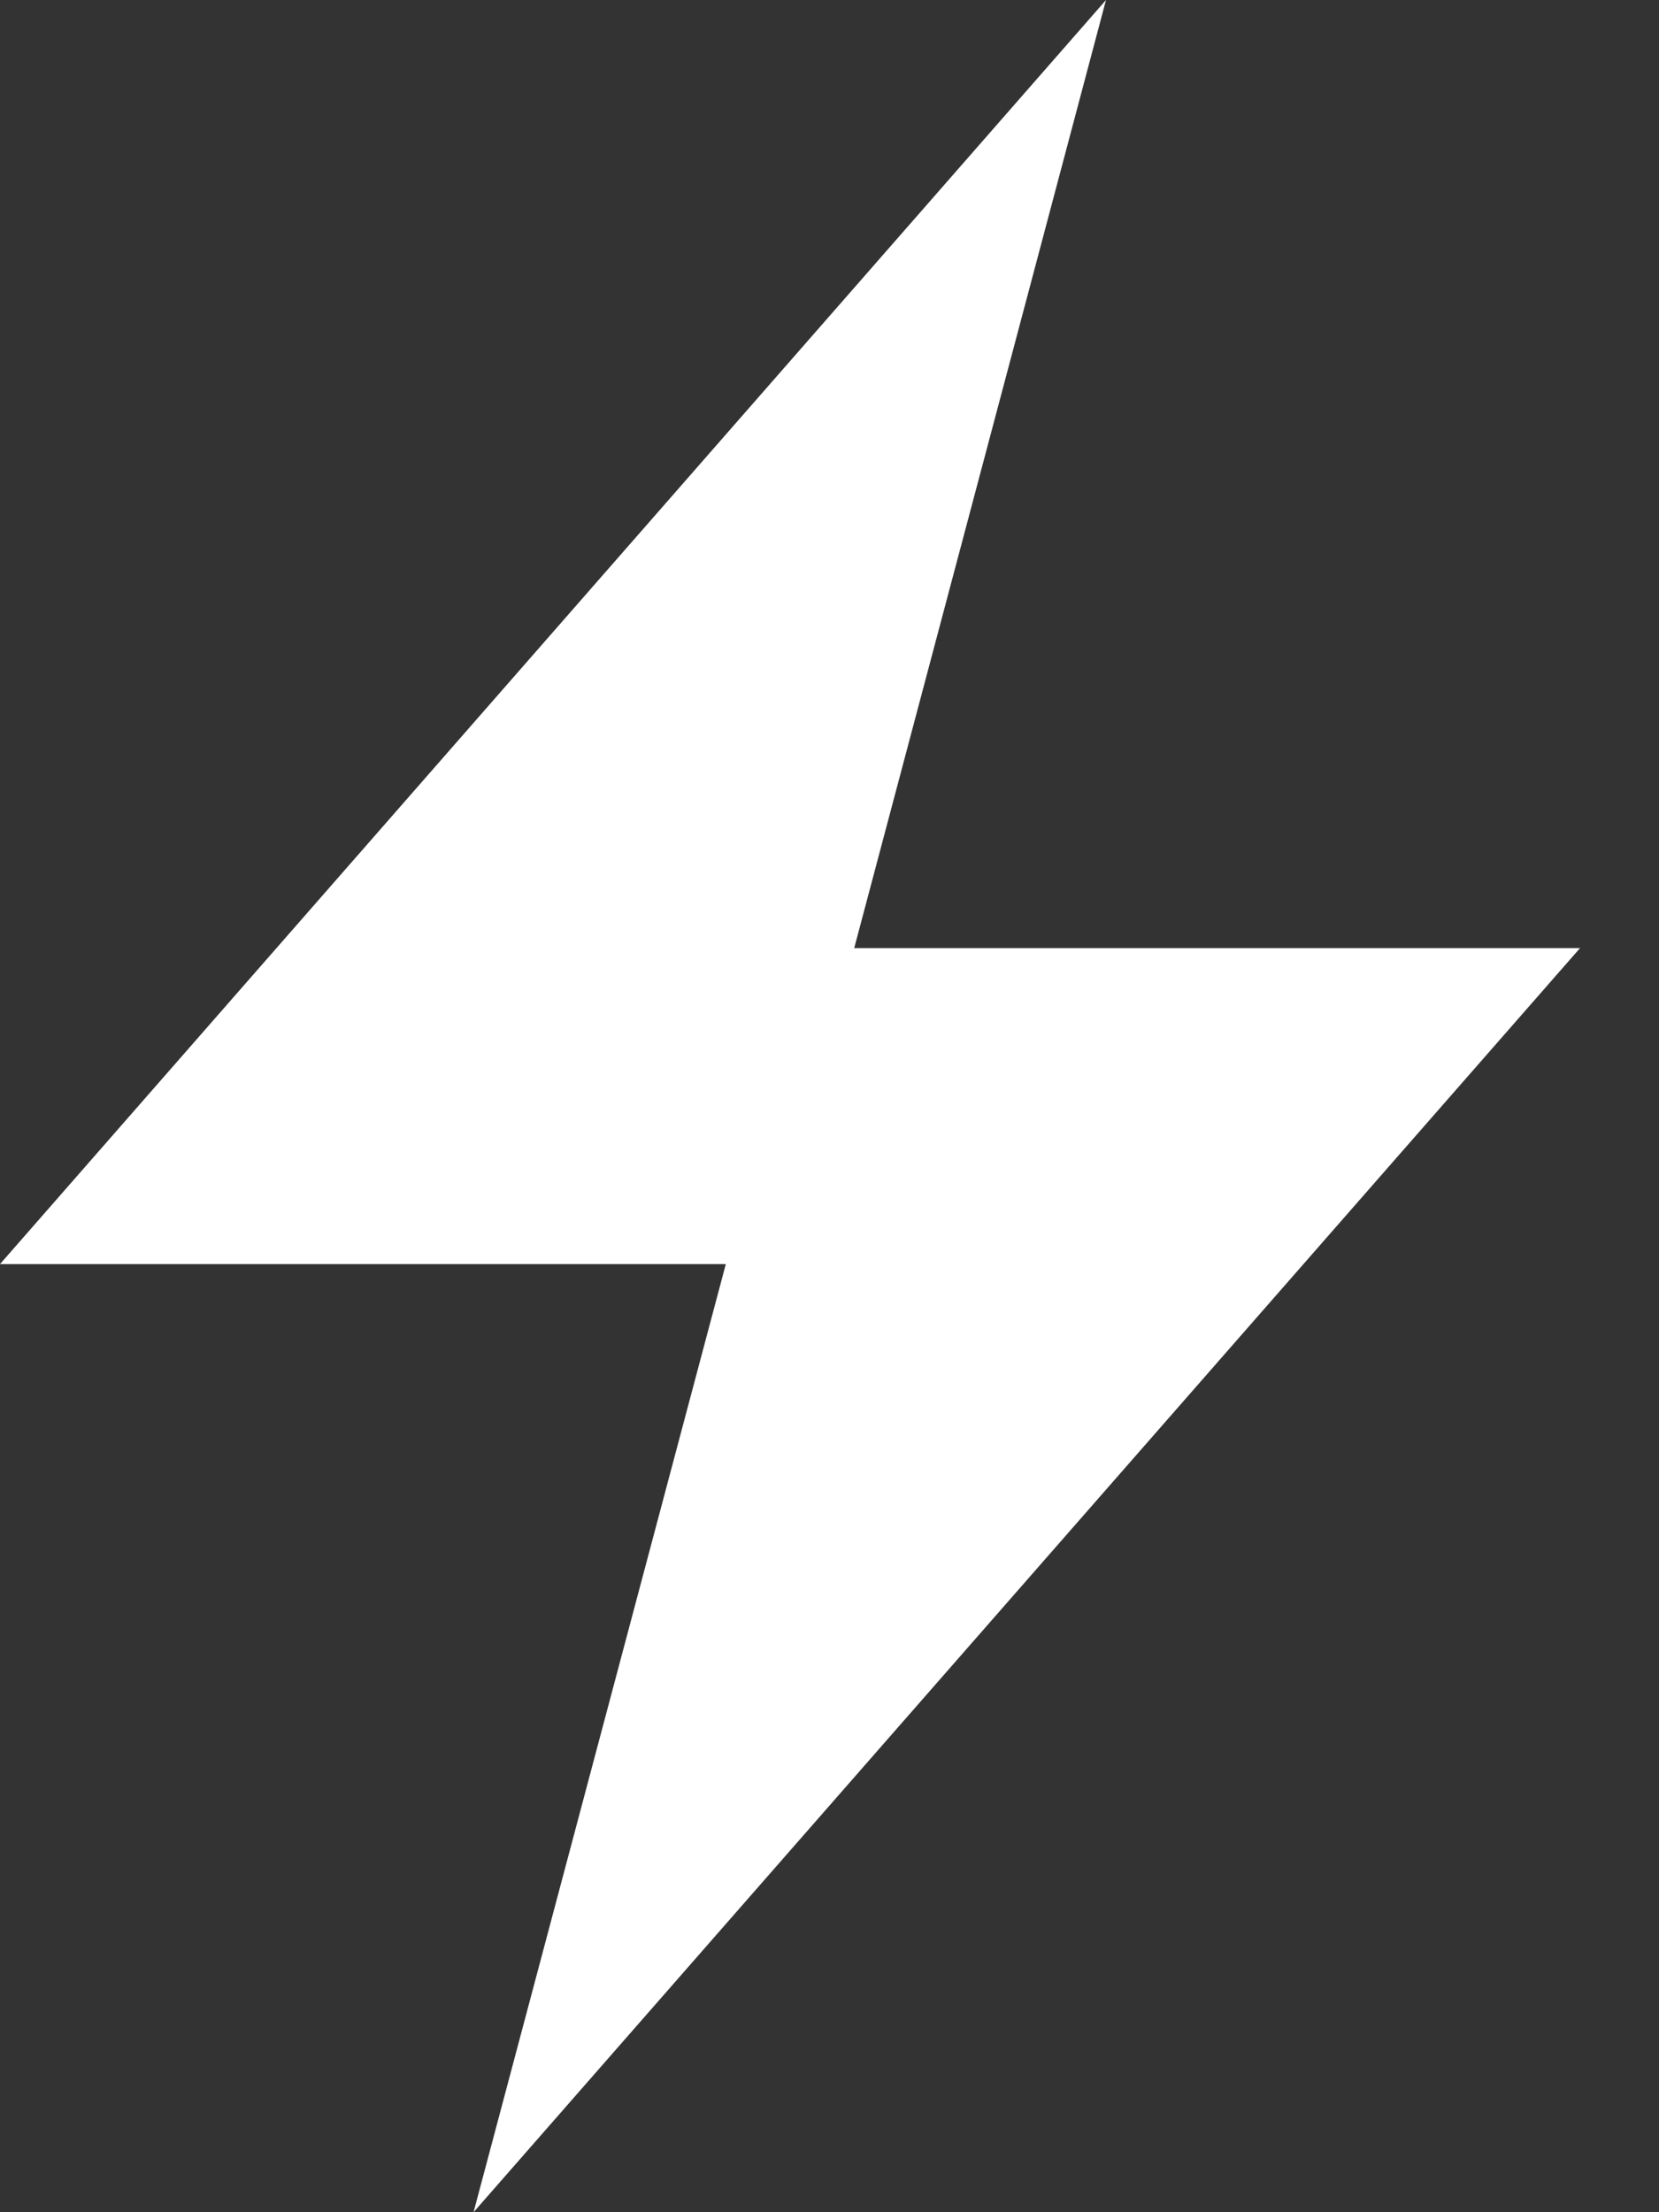 <svg width="18" height="24" viewBox="0 0 18 24" fill="none" xmlns="http://www.w3.org/2000/svg">
<rect x="0" y="0" width="18" height="24" fill="#333333" stroke="none"/>
<path d="M0 13.714H7.875L5.138 24L17.143 10.286H9.268L12 0L0 13.714Z" fill="white"/>
</svg>
